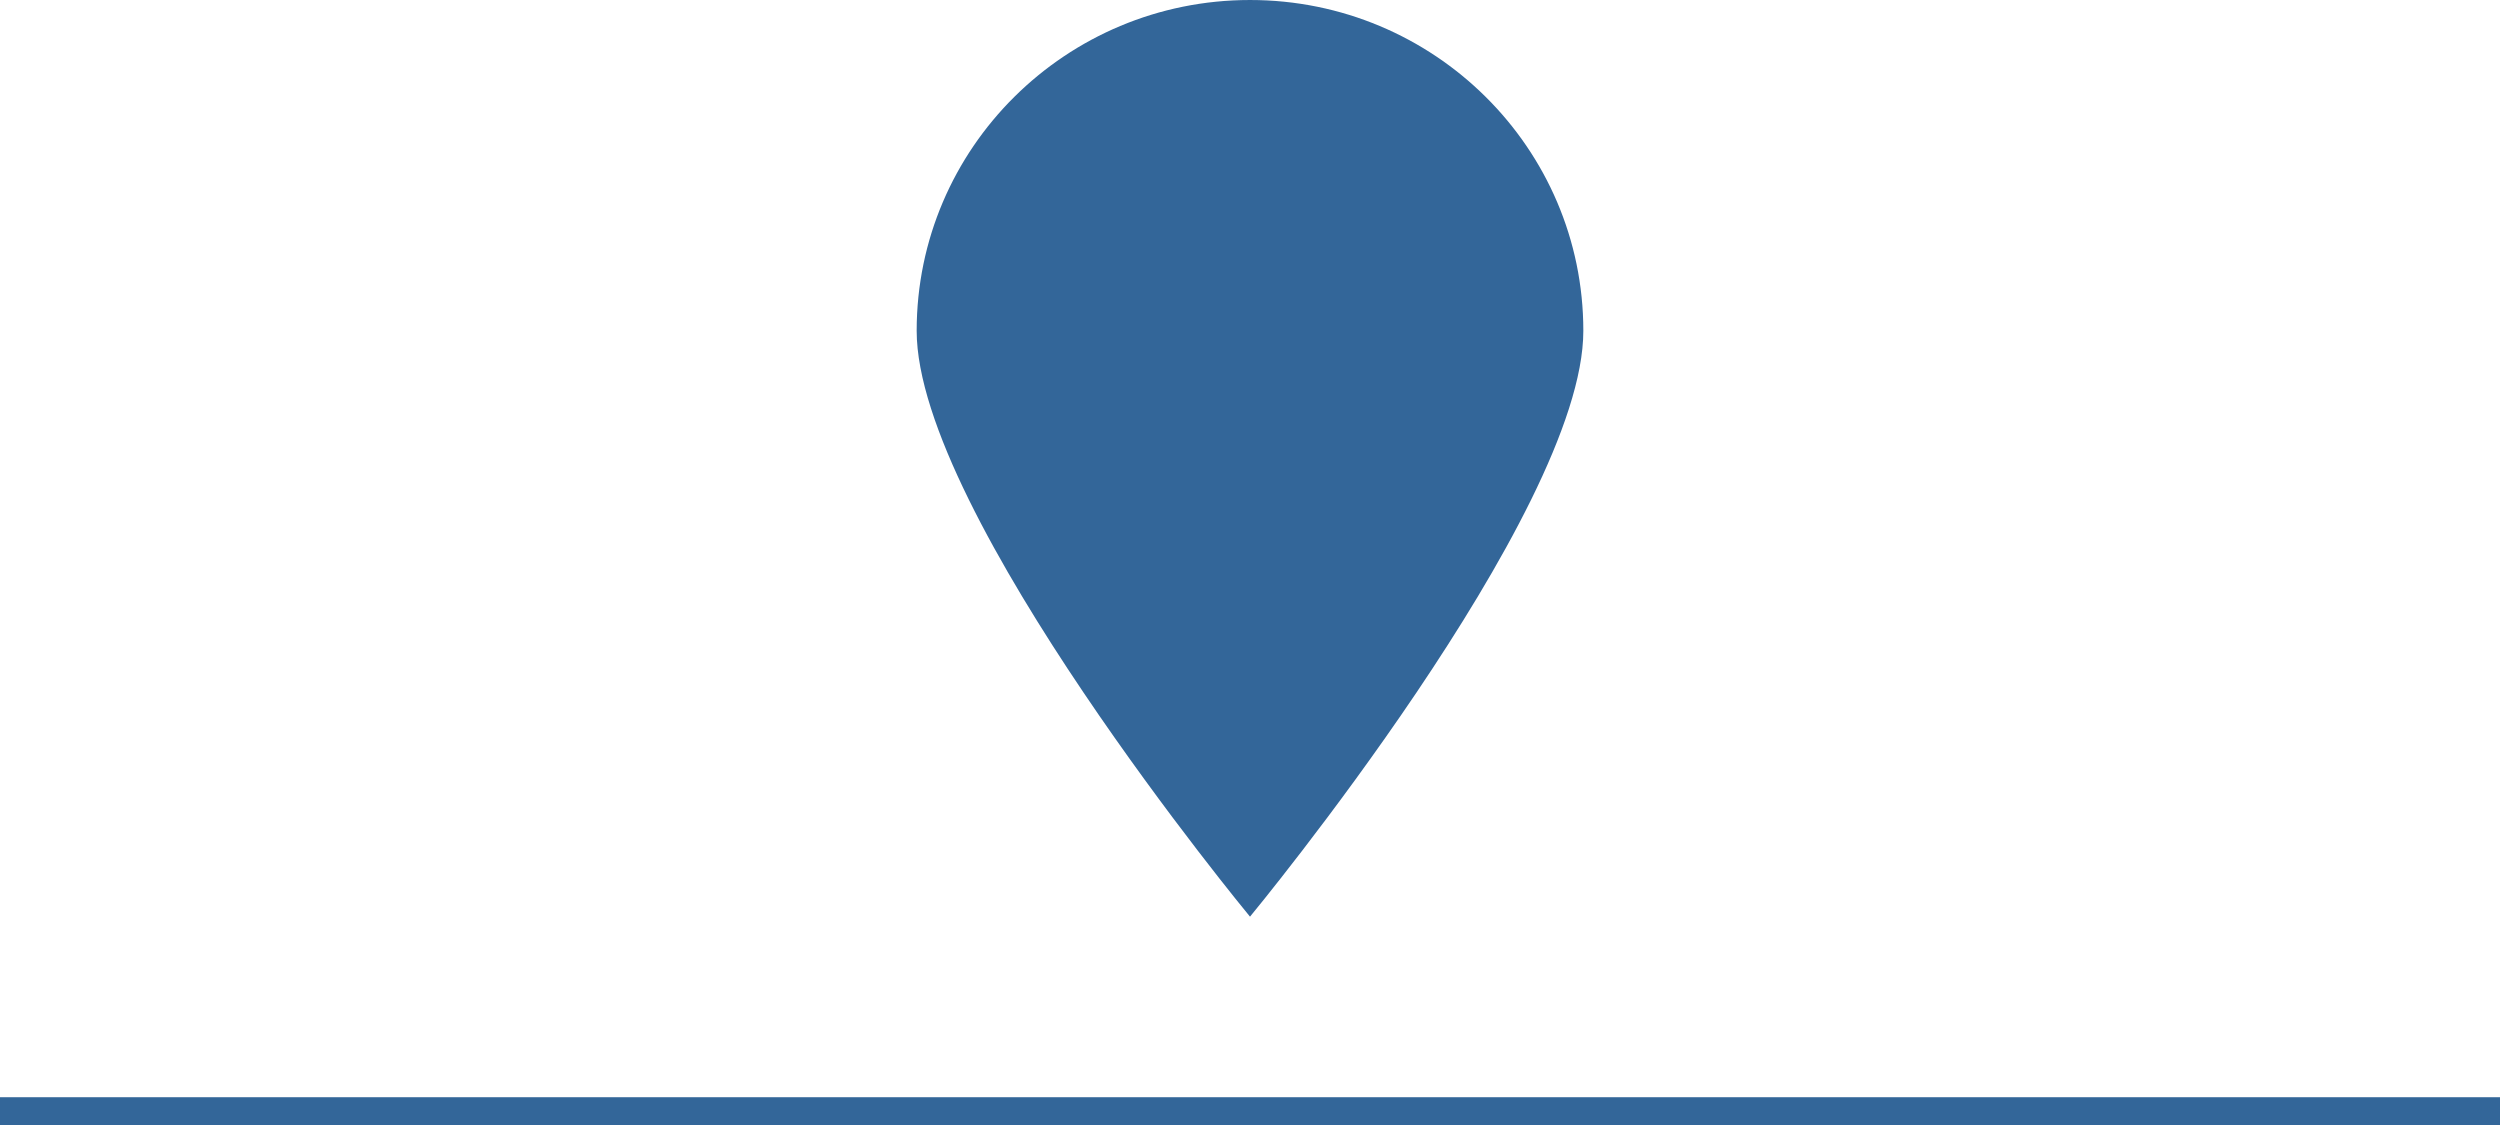 <svg fill="none" height="41" viewBox="0 0 90 41" width="90" xmlns="http://www.w3.org/2000/svg"><path d="m0 40h90" stroke="#336699" strokeWidth="2"/><path clipRule="evenodd" d="m45 33s-12-14.513-12-21.09c0-6.578 5.373-11.91 12-11.91s12 5.332 12 11.91c0 6.578-12 21.09-12 21.09zm0-15.88c-3.314 0-6-2.666-6-5.955 0-3.289 2.686-5.955 6-5.955s6 2.666 6 5.955c0 3.289-2.686 5.955-6 5.955z" fill="#336699" fillRule="evenodd"/></svg>
